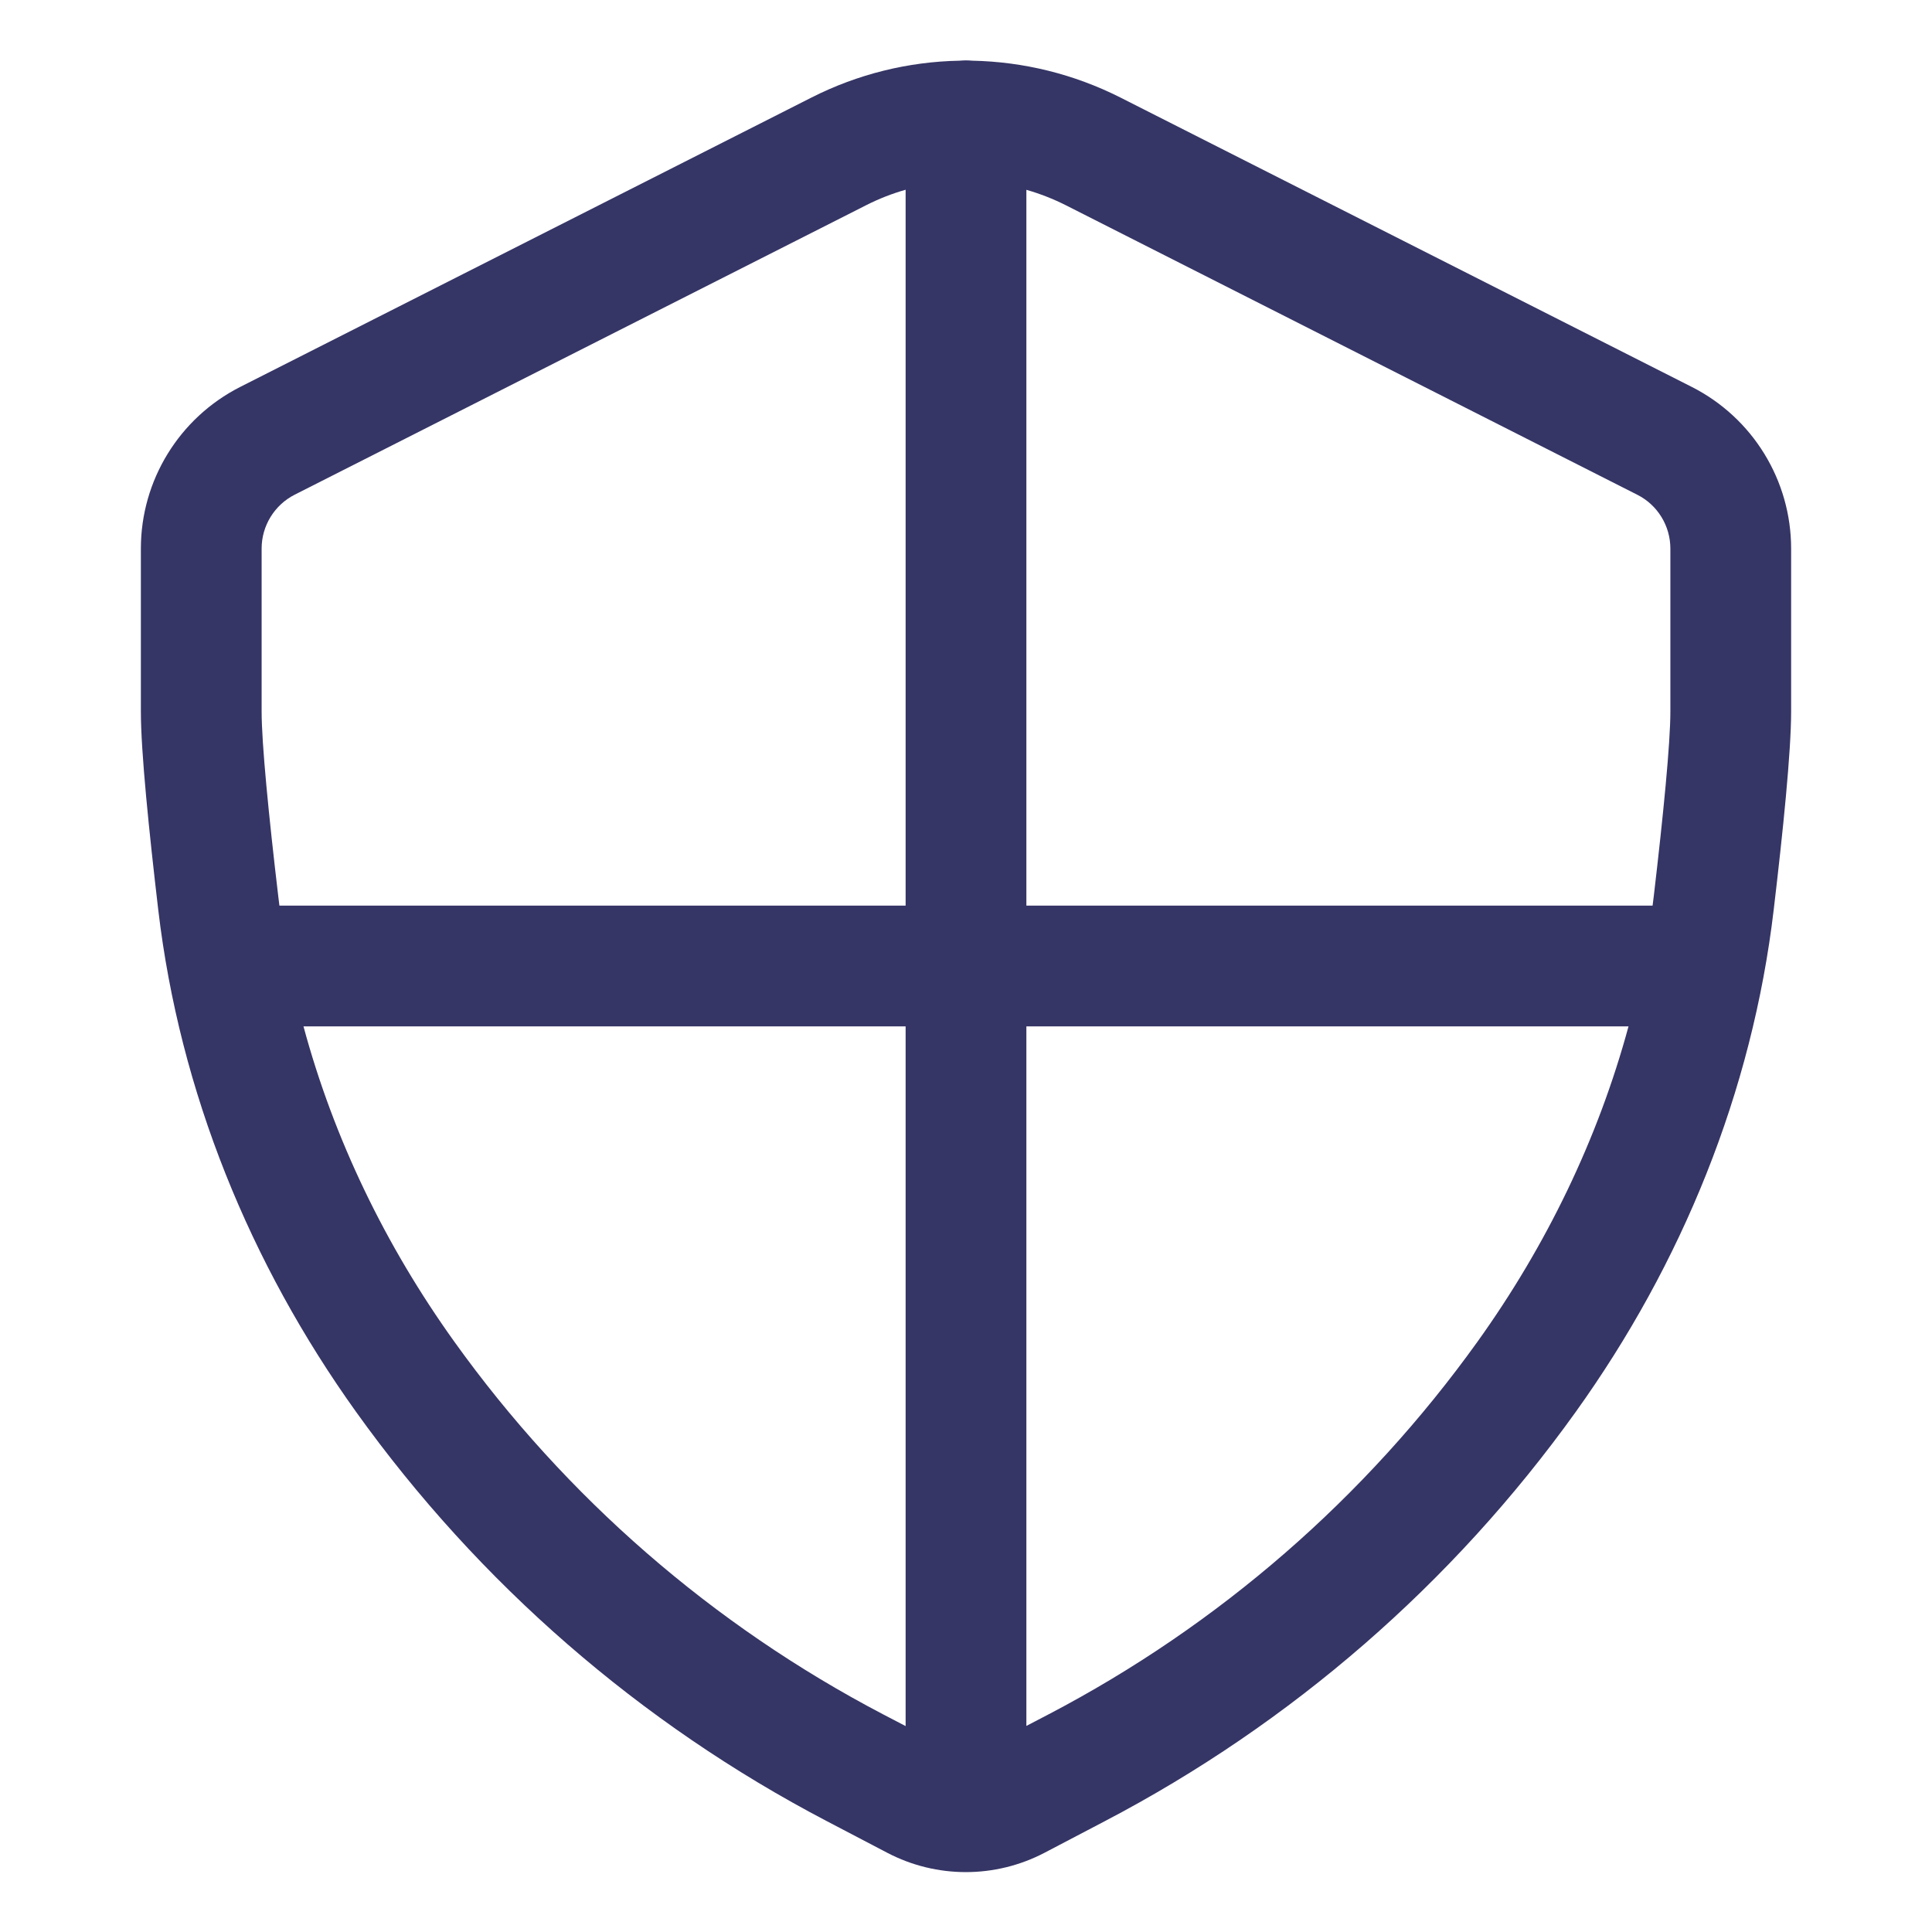 <svg width="24" height="24" viewBox="0 0 24 24" fill="none" xmlns="http://www.w3.org/2000/svg">
<path fill-rule="evenodd" clip-rule="evenodd" d="M12 0.75C12.028 0.75 12.055 0.752 12.082 0.754C12.713 0.767 13.341 0.92 13.919 1.212L21.017 4.807C21.773 5.191 22.25 5.967 22.25 6.815V8.839C22.25 9.341 22.149 10.327 22.034 11.298C21.767 13.564 20.892 15.702 19.573 17.541C18.048 19.669 16.045 21.409 13.725 22.623L12.975 23.016C12.363 23.336 11.633 23.336 11.022 23.016L10.273 22.624C7.951 21.41 5.947 19.667 4.422 17.537C3.107 15.7 2.233 13.566 1.966 11.304C1.852 10.331 1.75 9.342 1.75 8.839V6.814C1.75 5.967 2.227 5.191 2.983 4.807L10.078 1.213C10.657 0.919 11.286 0.766 11.918 0.754C11.945 0.752 11.972 0.75 12 0.75ZM10.756 2.551C10.915 2.47 11.081 2.405 11.25 2.357V11.25H3.471C3.466 11.209 3.461 11.169 3.456 11.128C3.338 10.129 3.25 9.235 3.25 8.839V6.814C3.25 6.532 3.409 6.273 3.661 6.145L10.756 2.551ZM3.77 12.75C4.147 14.147 4.787 15.471 5.641 16.663C7.03 18.603 8.855 20.189 10.968 21.295L11.25 21.442V12.75H3.77ZM12.75 12.75V21.44L13.03 21.294C15.142 20.189 16.965 18.604 18.354 16.667C19.21 15.473 19.851 14.148 20.23 12.75H12.75ZM20.529 11.25C20.534 11.207 20.54 11.165 20.545 11.122C20.662 10.125 20.75 9.234 20.75 8.839V6.815C20.75 6.532 20.591 6.273 20.339 6.146L13.241 2.55C13.082 2.47 12.918 2.406 12.75 2.358V11.25H20.529Z" fill="#353566"/>
</svg>
